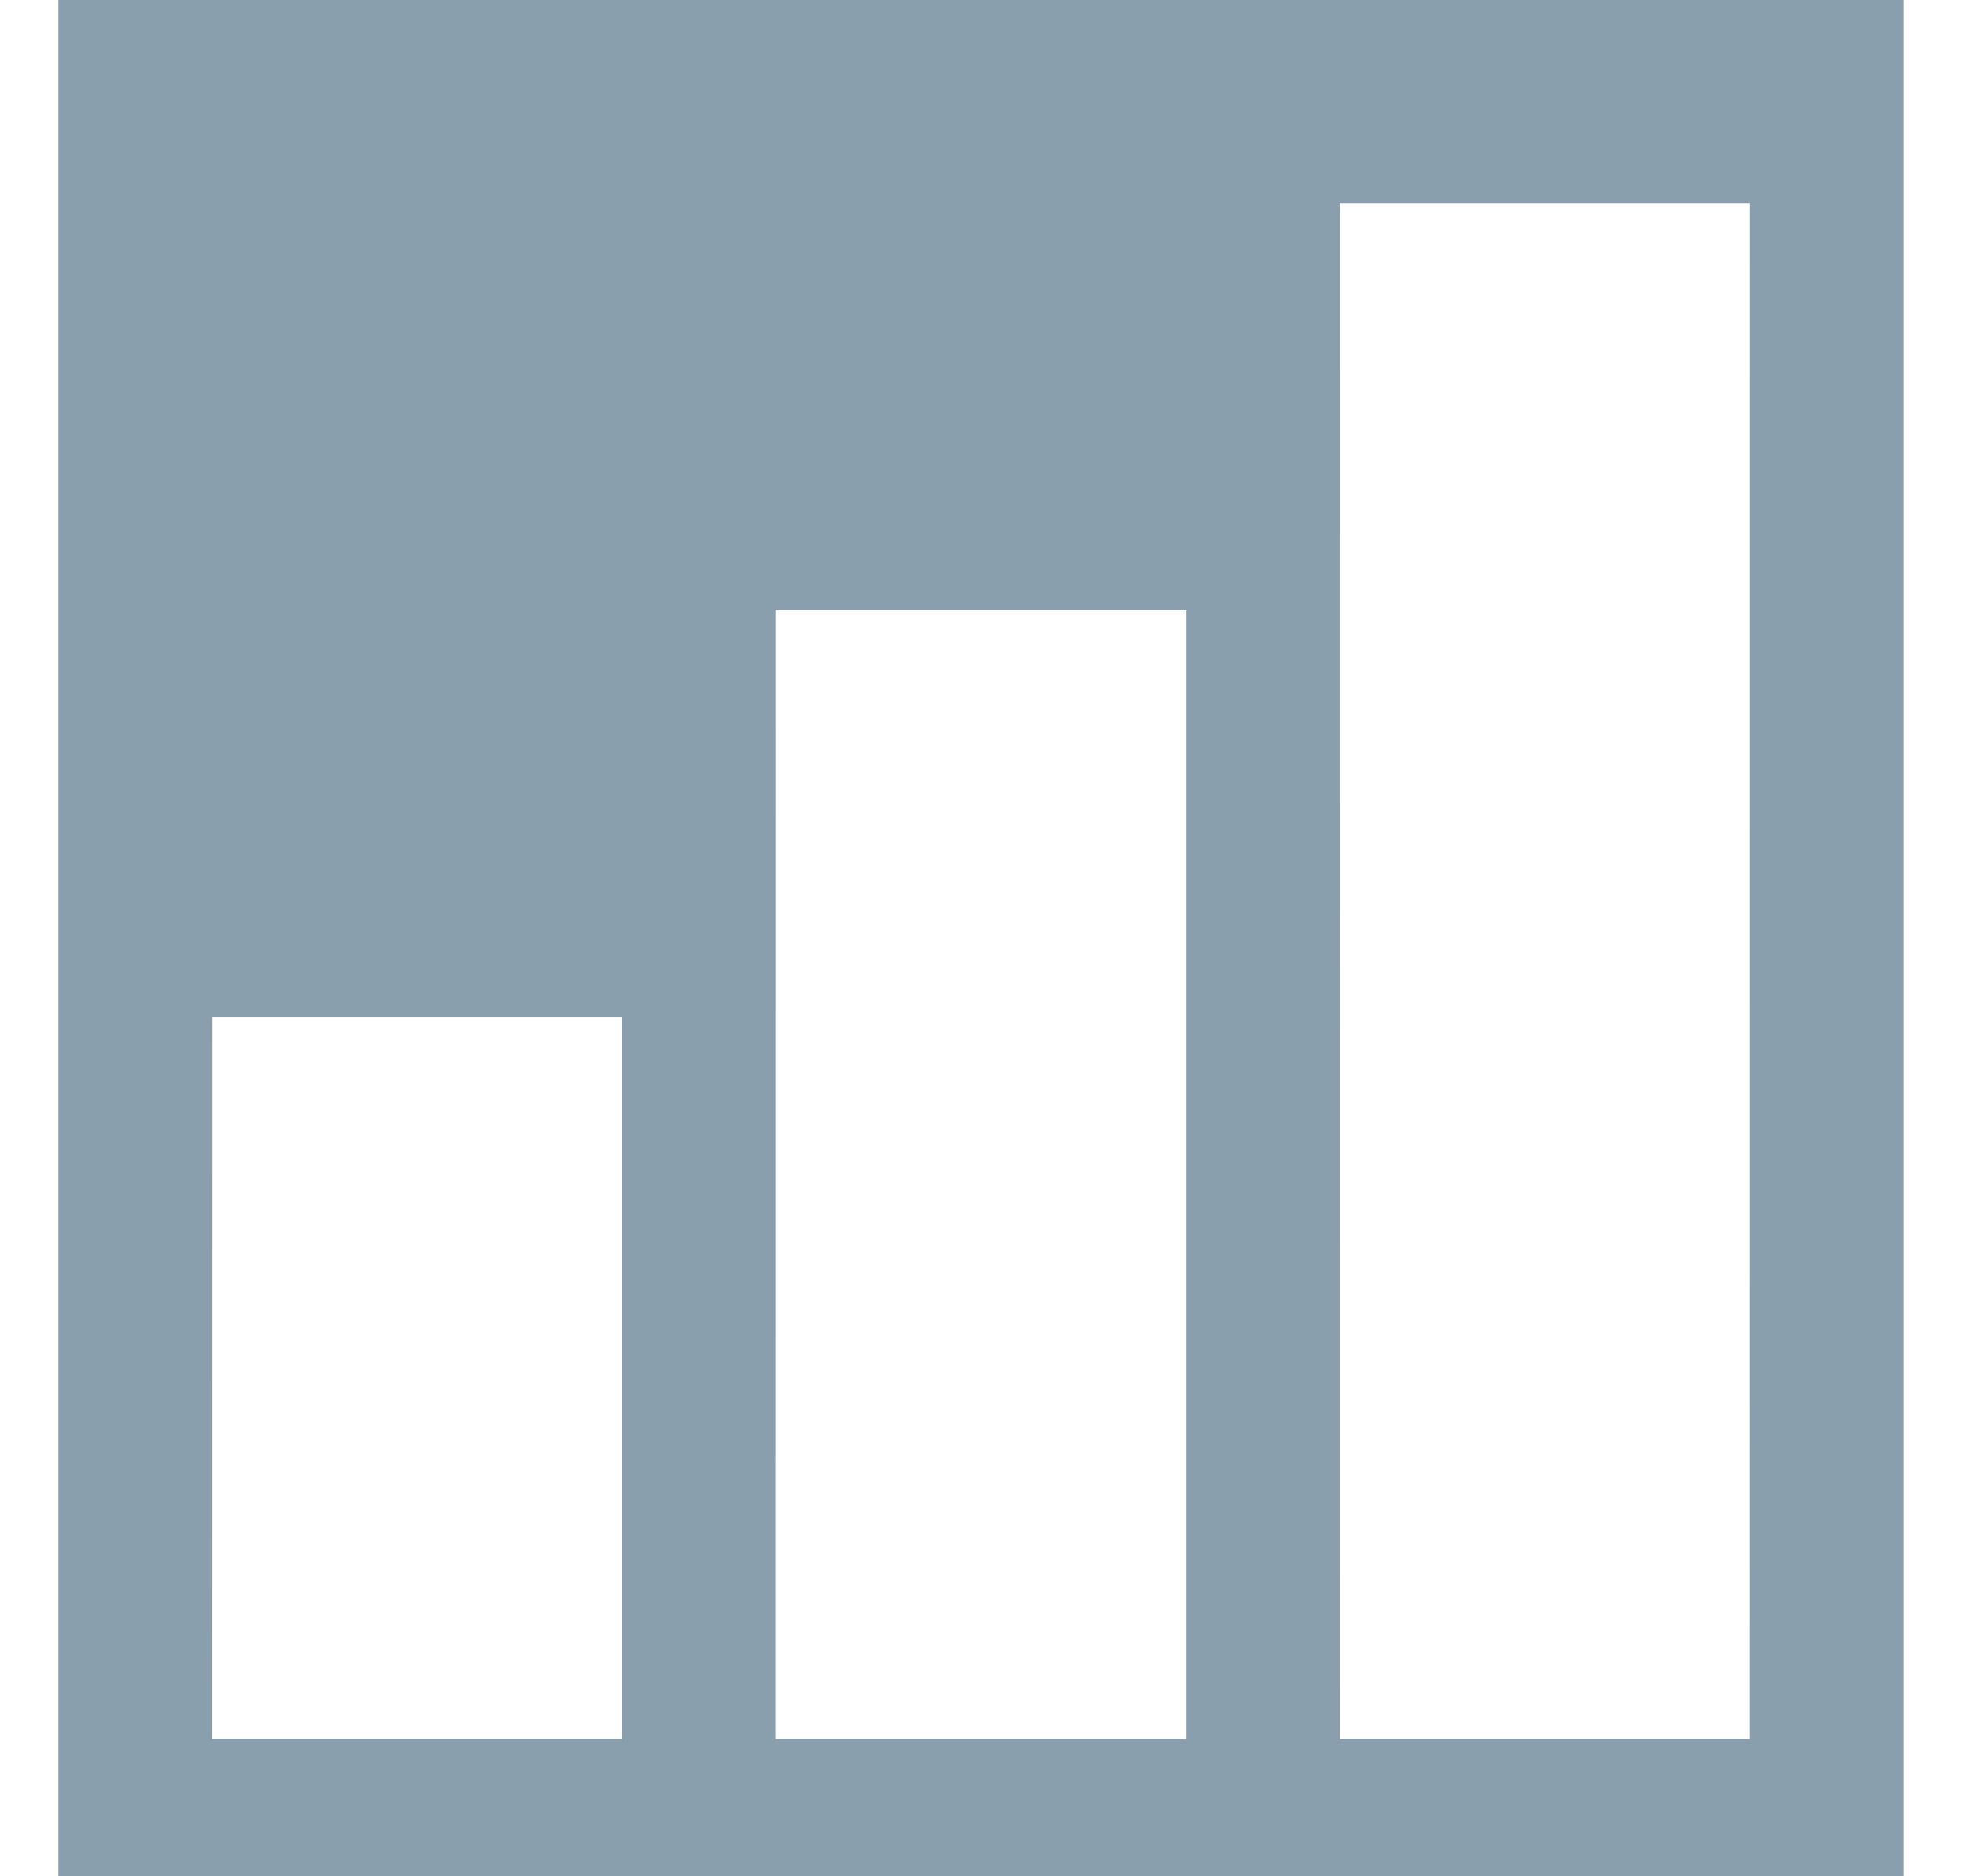 <?xml version="1.0" encoding="UTF-8"?>
<svg width="23px" height="22px" viewBox="0 0 23 22" version="1.1" xmlns="http://www.w3.org/2000/svg" xmlns:xlink="http://www.w3.org/1999/xlink">
    <title>4FCCDB75-7486-4DDD-BF06-E8004DD03B72</title>
    <g id="4a-Loan-funding-journey" stroke="none" stroke-width="1" fill="none" fill-rule="evenodd">
        <g id="4m-Loan-Matches-wth-Personalised-menu" transform="translate(-21, -184)" fill="#8A9FAE">
            <g id="3-Icons/Equity" transform="translate(21.683, 184)">
                <path d="M21.633,22 L0,22 L0,0 L21.633,0 L21.633,22 Z M6.61,11.924 L1.803,11.924 L1.802,20.39 L6.61,20.39 L6.61,11.924 Z M13.22,7.154 L8.413,7.154 L8.412,20.39 L13.22,20.39 L13.22,7.154 Z M19.831,2.385 L15.023,2.385 L15.022,20.39 L19.83,20.39 L19.831,2.385 Z" id="Equity"></path>
            </g>
        </g>
    </g>
</svg>